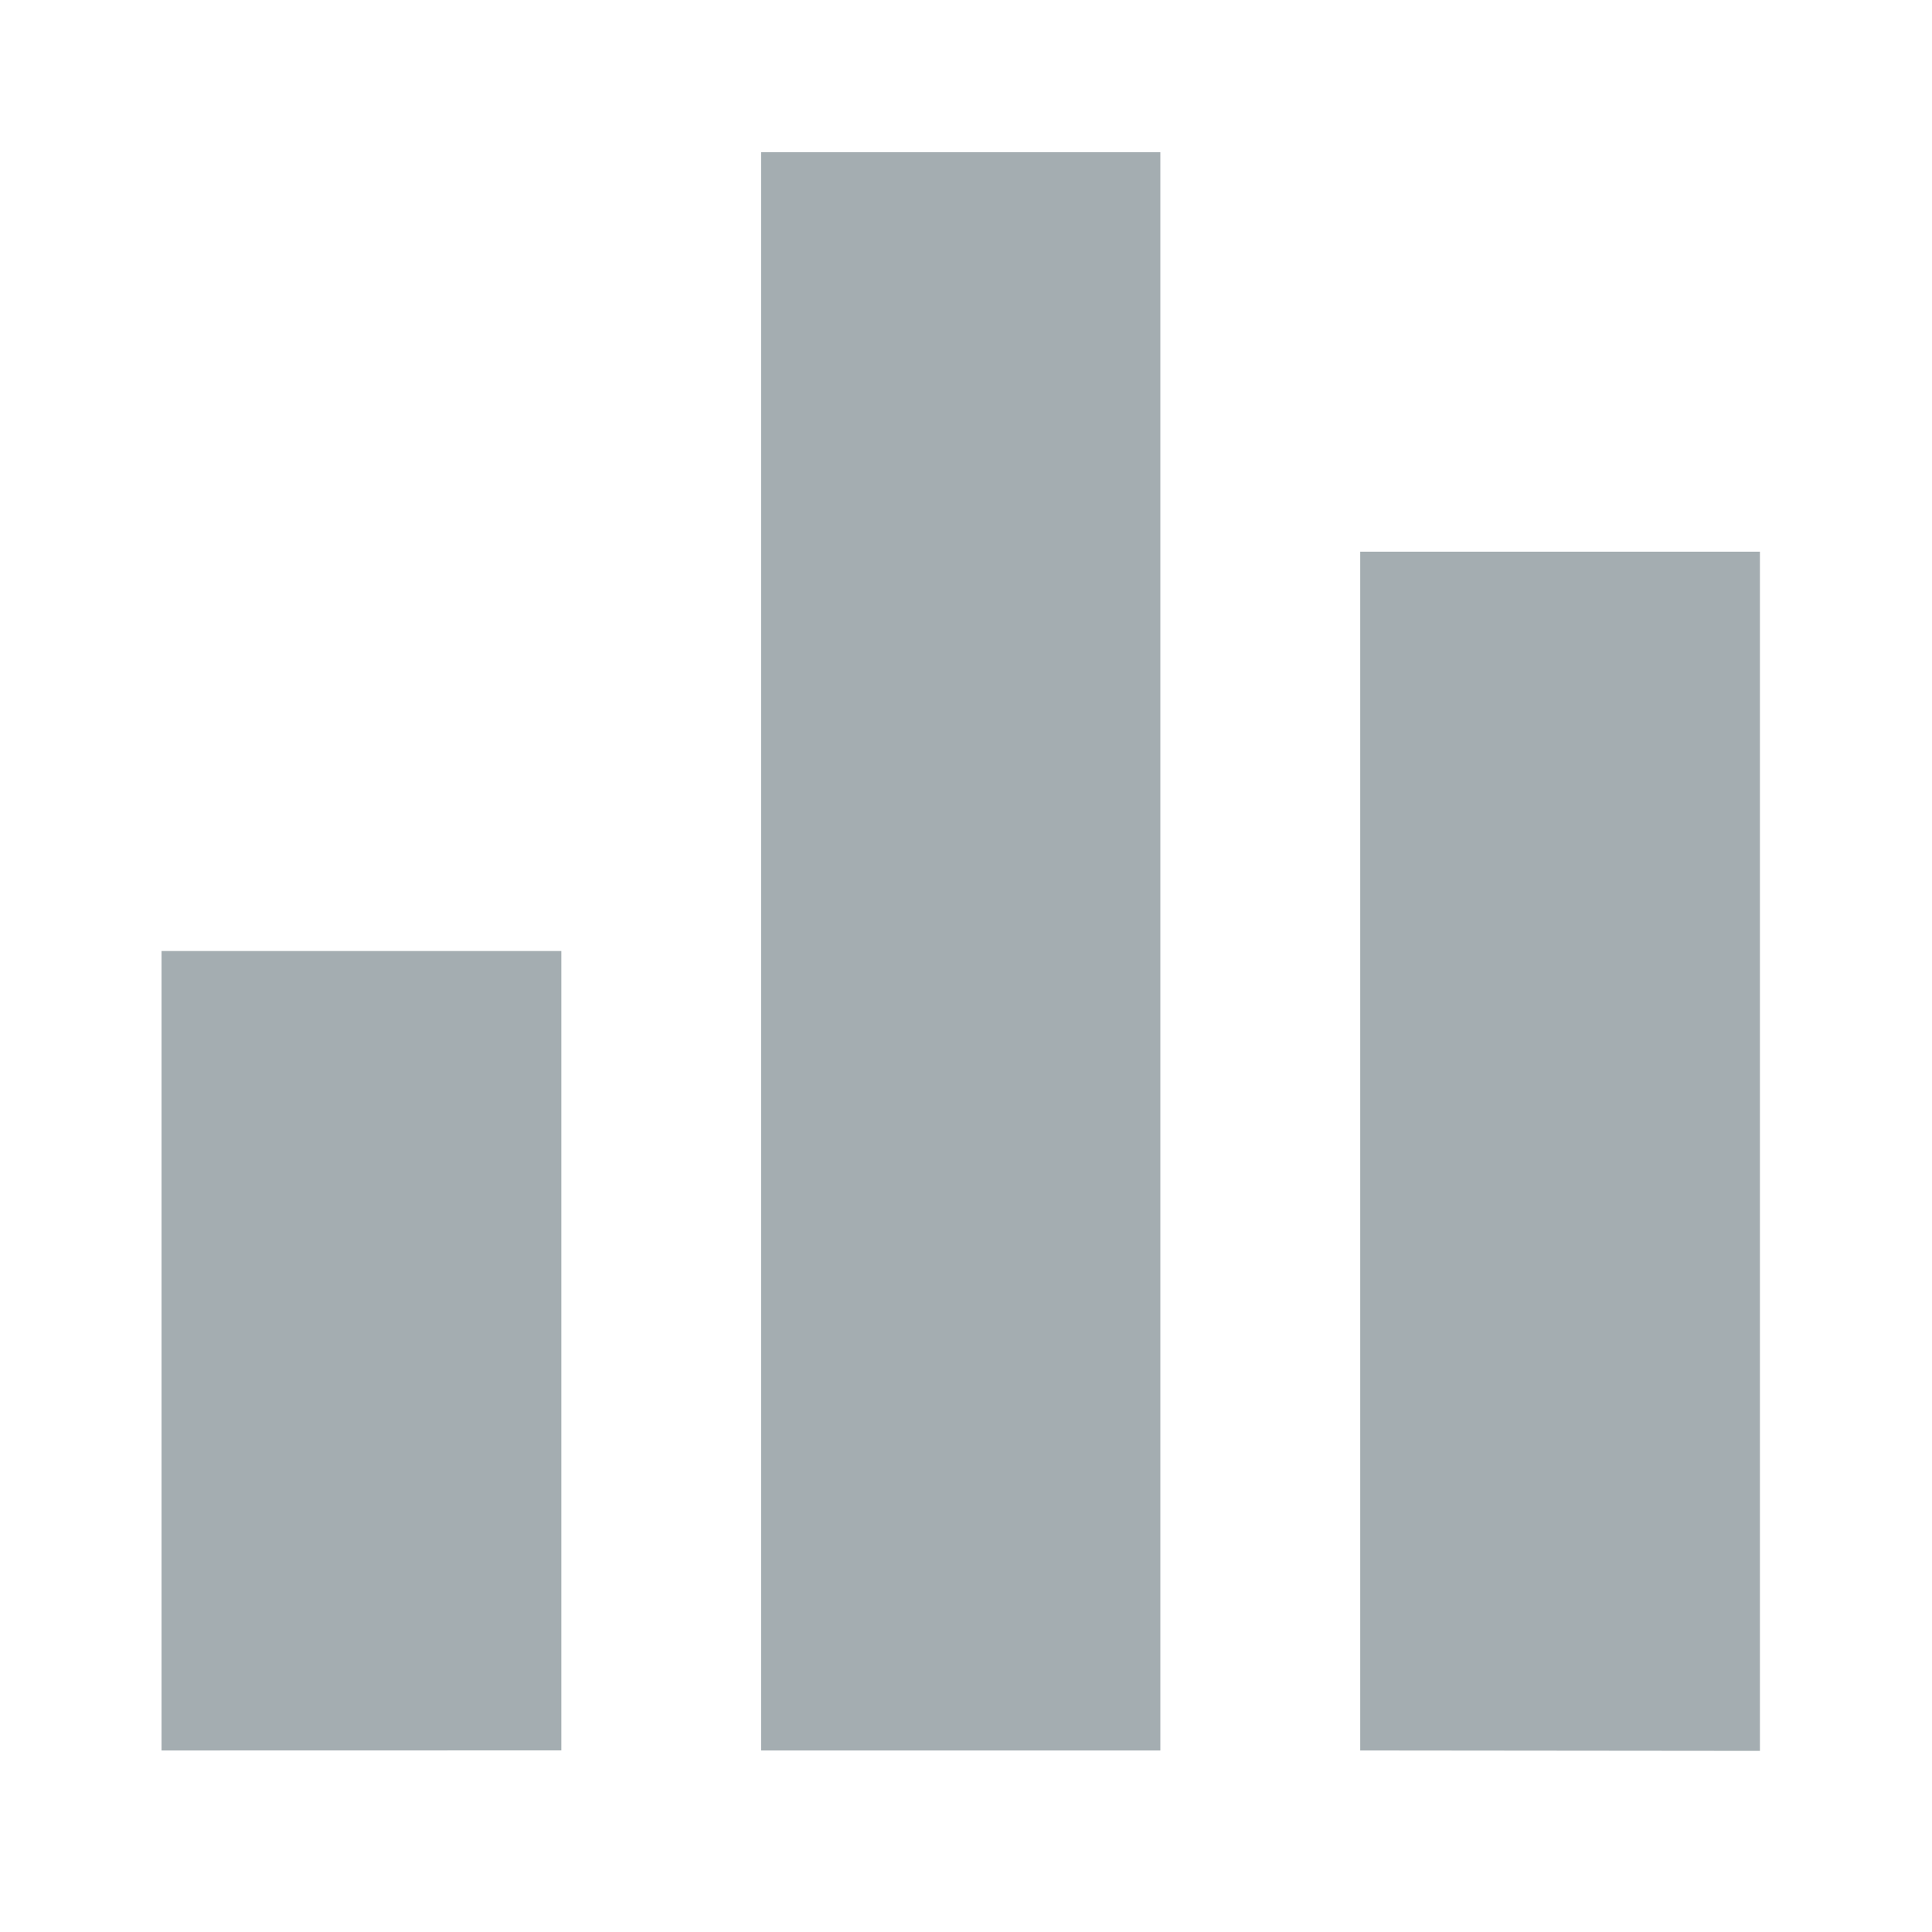 <?xml version="1.0" encoding="utf-8"?>
<!-- Generator: Adobe Illustrator 23.0.3, SVG Export Plug-In . SVG Version: 6.00 Build 0)  -->
<svg version="1.1" id="Layer_1" xmlns="http://www.w3.org/2000/svg" xmlns:xlink="http://www.w3.org/1999/xlink" x="0px" y="0px"
	 viewBox="0 0 64 64" style="enable-background:new 0 0 64 64;" xml:space="preserve">
<style type="text/css">
	.st0{display:none;fill:#A4ADB1;}
	.st1{fill:#A4ADB1;}
</style>
<path id="Shape_1" class="st0" d="M8.402,57.55c-2.04,0.006-3.699-1.643-3.705-3.683c0,0,0,0,0,0V20.561
	c0.008-2.039,1.665-3.687,3.705-3.683h45.947c2.039-0.005,3.697,1.643,3.705,3.683v7.911h-0.227H45.306
	c-2.644-0.005-4.793,2.13-4.807,4.774v7.947c0.011,2.646,2.161,4.784,4.807,4.779h12.521h0.227v7.908
	c-0.005,2.04-1.662,3.69-3.702,3.685c-0.001,0-0.002,0-0.003,0L8.402,57.55z M45.306,43.343c-1.197,0.003-2.17-0.965-2.174-2.162
	c0,0,0,0,0,0v-7.936c0.003-1.197,0.976-2.166,2.174-2.162c0,0,0,0,0,0h12.521c1.197-0.003,2.17,0.965,2.174,2.162c0,0,0,0,0,0v7.947
	c-0.003,1.197-0.976,2.166-2.174,2.162c0,0,0,0,0,0L45.306,43.343z M46.485,37.213c-0.009,1.731,1.387,3.142,3.118,3.151
	c1.731,0.009,3.142-1.387,3.151-3.118c0.009-1.731-1.387-3.142-3.118-3.151c-0.005,0-0.009,0-0.014,0
	c-1.726-0.006-3.131,1.388-3.137,3.115C46.485,37.211,46.485,37.212,46.485,37.213z M23.025,13.287l18.828-6.186
	c2.502-0.822,5.198,0.528,6.039,3.024l1.049,3.159L23.025,13.287z"/>
<path id="ic_send_24px" class="st0" d="M26.617,57.712L61,11.744L4,18.539l8.776,15.25l35.155-14.5L17.8,42.491L26.617,57.712z"/>
<path id="Path_24" class="st0" d="M32.264,2.917l9.059,18.118l19.931,2.9L46.753,38.063l3.263,19.931l-17.752-9.416L14.504,58
	l3.26-19.937L3.269,23.935l19.931-2.9L32.264,2.917z"/>
<path id="ic_group_24px" class="st0" d="M42.679,29.704c4.337,0,7.852-3.515,7.852-7.852S47.015,14,42.679,14
	s-7.852,3.515-7.852,7.852c-0.019,4.318,3.466,7.833,7.784,7.852C42.633,29.704,42.656,29.704,42.679,29.704z M21.74,29.704
	c4.337,0,7.852-3.515,7.852-7.852S26.076,14,21.74,14s-7.852,3.515-7.852,7.852c-0.019,4.318,3.466,7.833,7.784,7.852
	C21.694,29.704,21.717,29.704,21.74,29.704z M21.74,34.939c-6.098,0-18.321,3.062-18.321,9.161v6.543h36.643v-6.543
	C40.061,38.001,27.838,34.939,21.74,34.939z M42.679,34.939c-0.759,0-1.623,0.052-2.539,0.131c3.117,1.962,5.05,5.348,5.156,9.03
	v6.543H61v-6.543C61,38.001,48.777,34.939,42.679,34.939z"/>
<path id="Union_1" class="st1" d="M45.059,57.987V18.275H58.3V58L45.059,57.987z M25.213,57.987V5.041h13.225v52.946H25.213z
	 M5.351,57.987V31.503h13.244v26.481L5.351,57.987z"/>
</svg>
